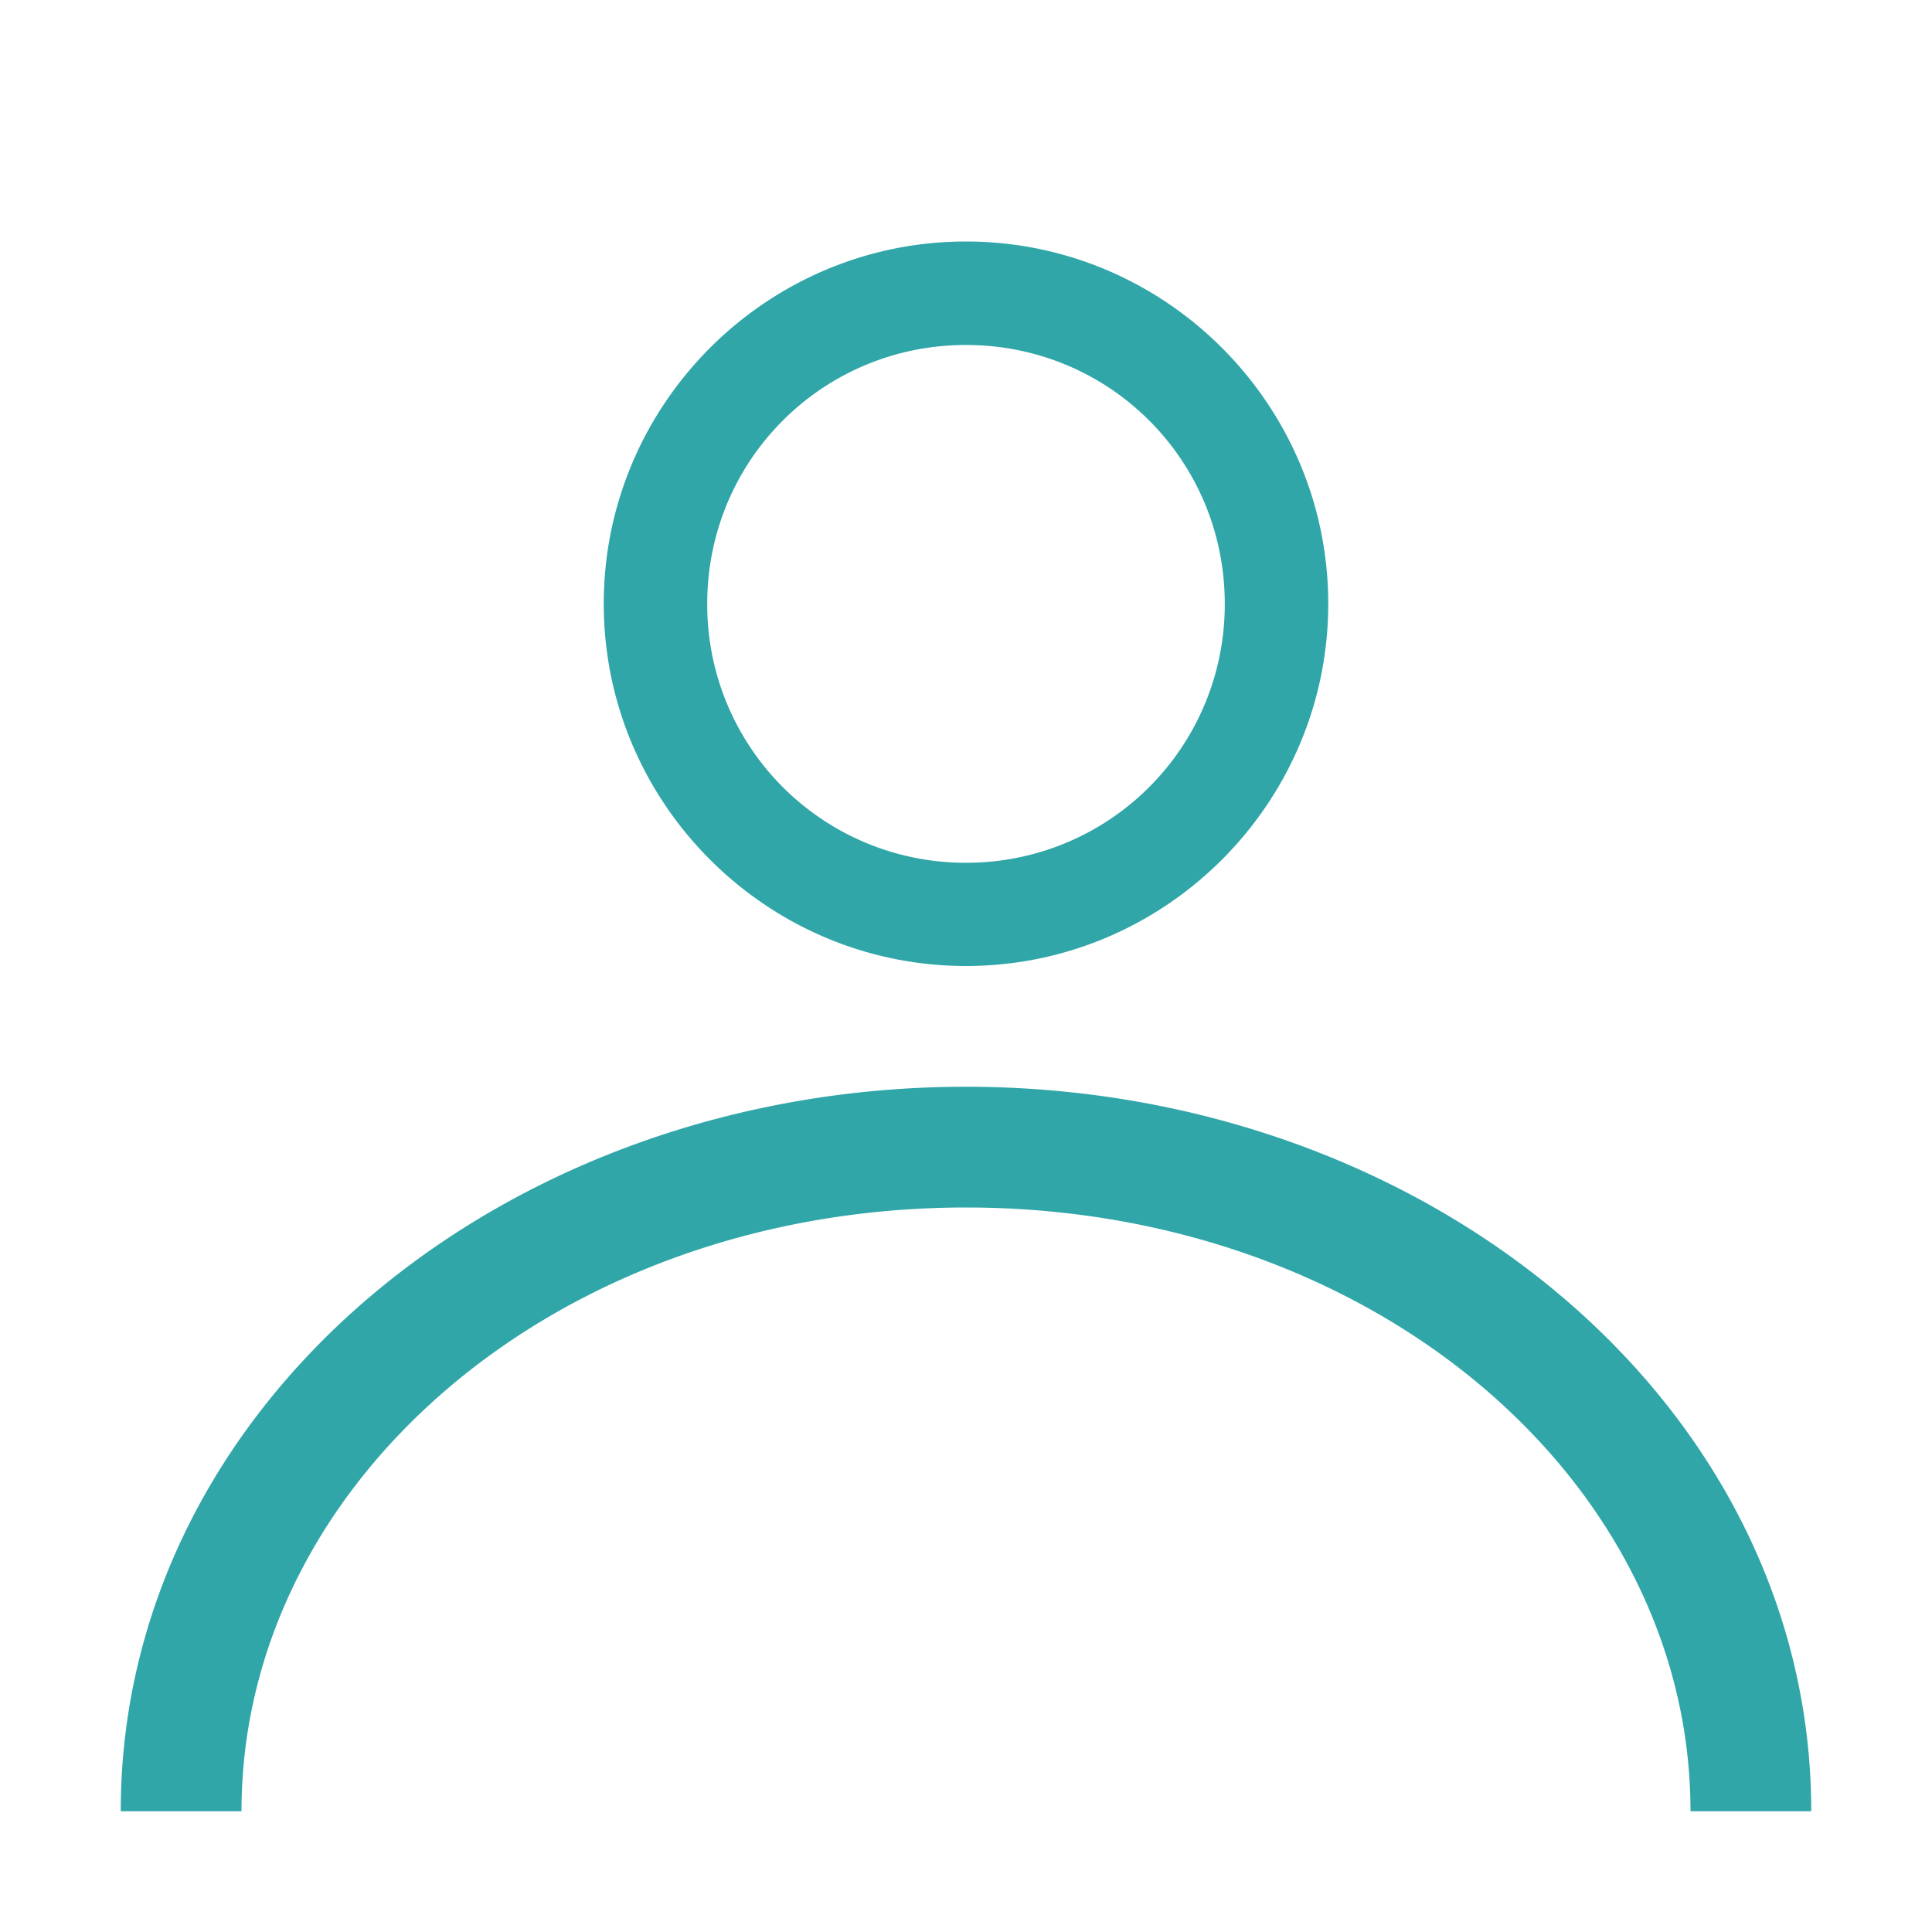 <svg xmlns="http://www.w3.org/2000/svg" width="16" height="16"><path fill='#30A6A9' d="M8 2C6.348 2 5 3.348 5 5s1.348 3 3 3 3-1.348 3-3-1.348-3-3-3zm0 .857c1.189 0 2.143.954 2.143 2.143A2.138 2.138 0 0 1 8 7.145 2.138 2.138 0 0 1 5.857 5c0-1.188.954-2.143 2.143-2.143zM8 9c-3.828 0-7 2.636-7 6h1c0-2.73 2.626-5 6-5s6 2.27 6 5h1c0-3.364-3.172-6-7-6z" color="#000" font-family="sans-serif" font-weight="400" overflow="visible" style="line-height:normal;text-indent:0;text-align:start;text-decoration-line:none;text-decoration-style:solid;text-decoration-color:#000;text-transform:none;block-progression:tb;white-space:normal;isolation:auto;mix-blend-mode:normal;solid-color:#000;solid-opacity:1"/></svg>